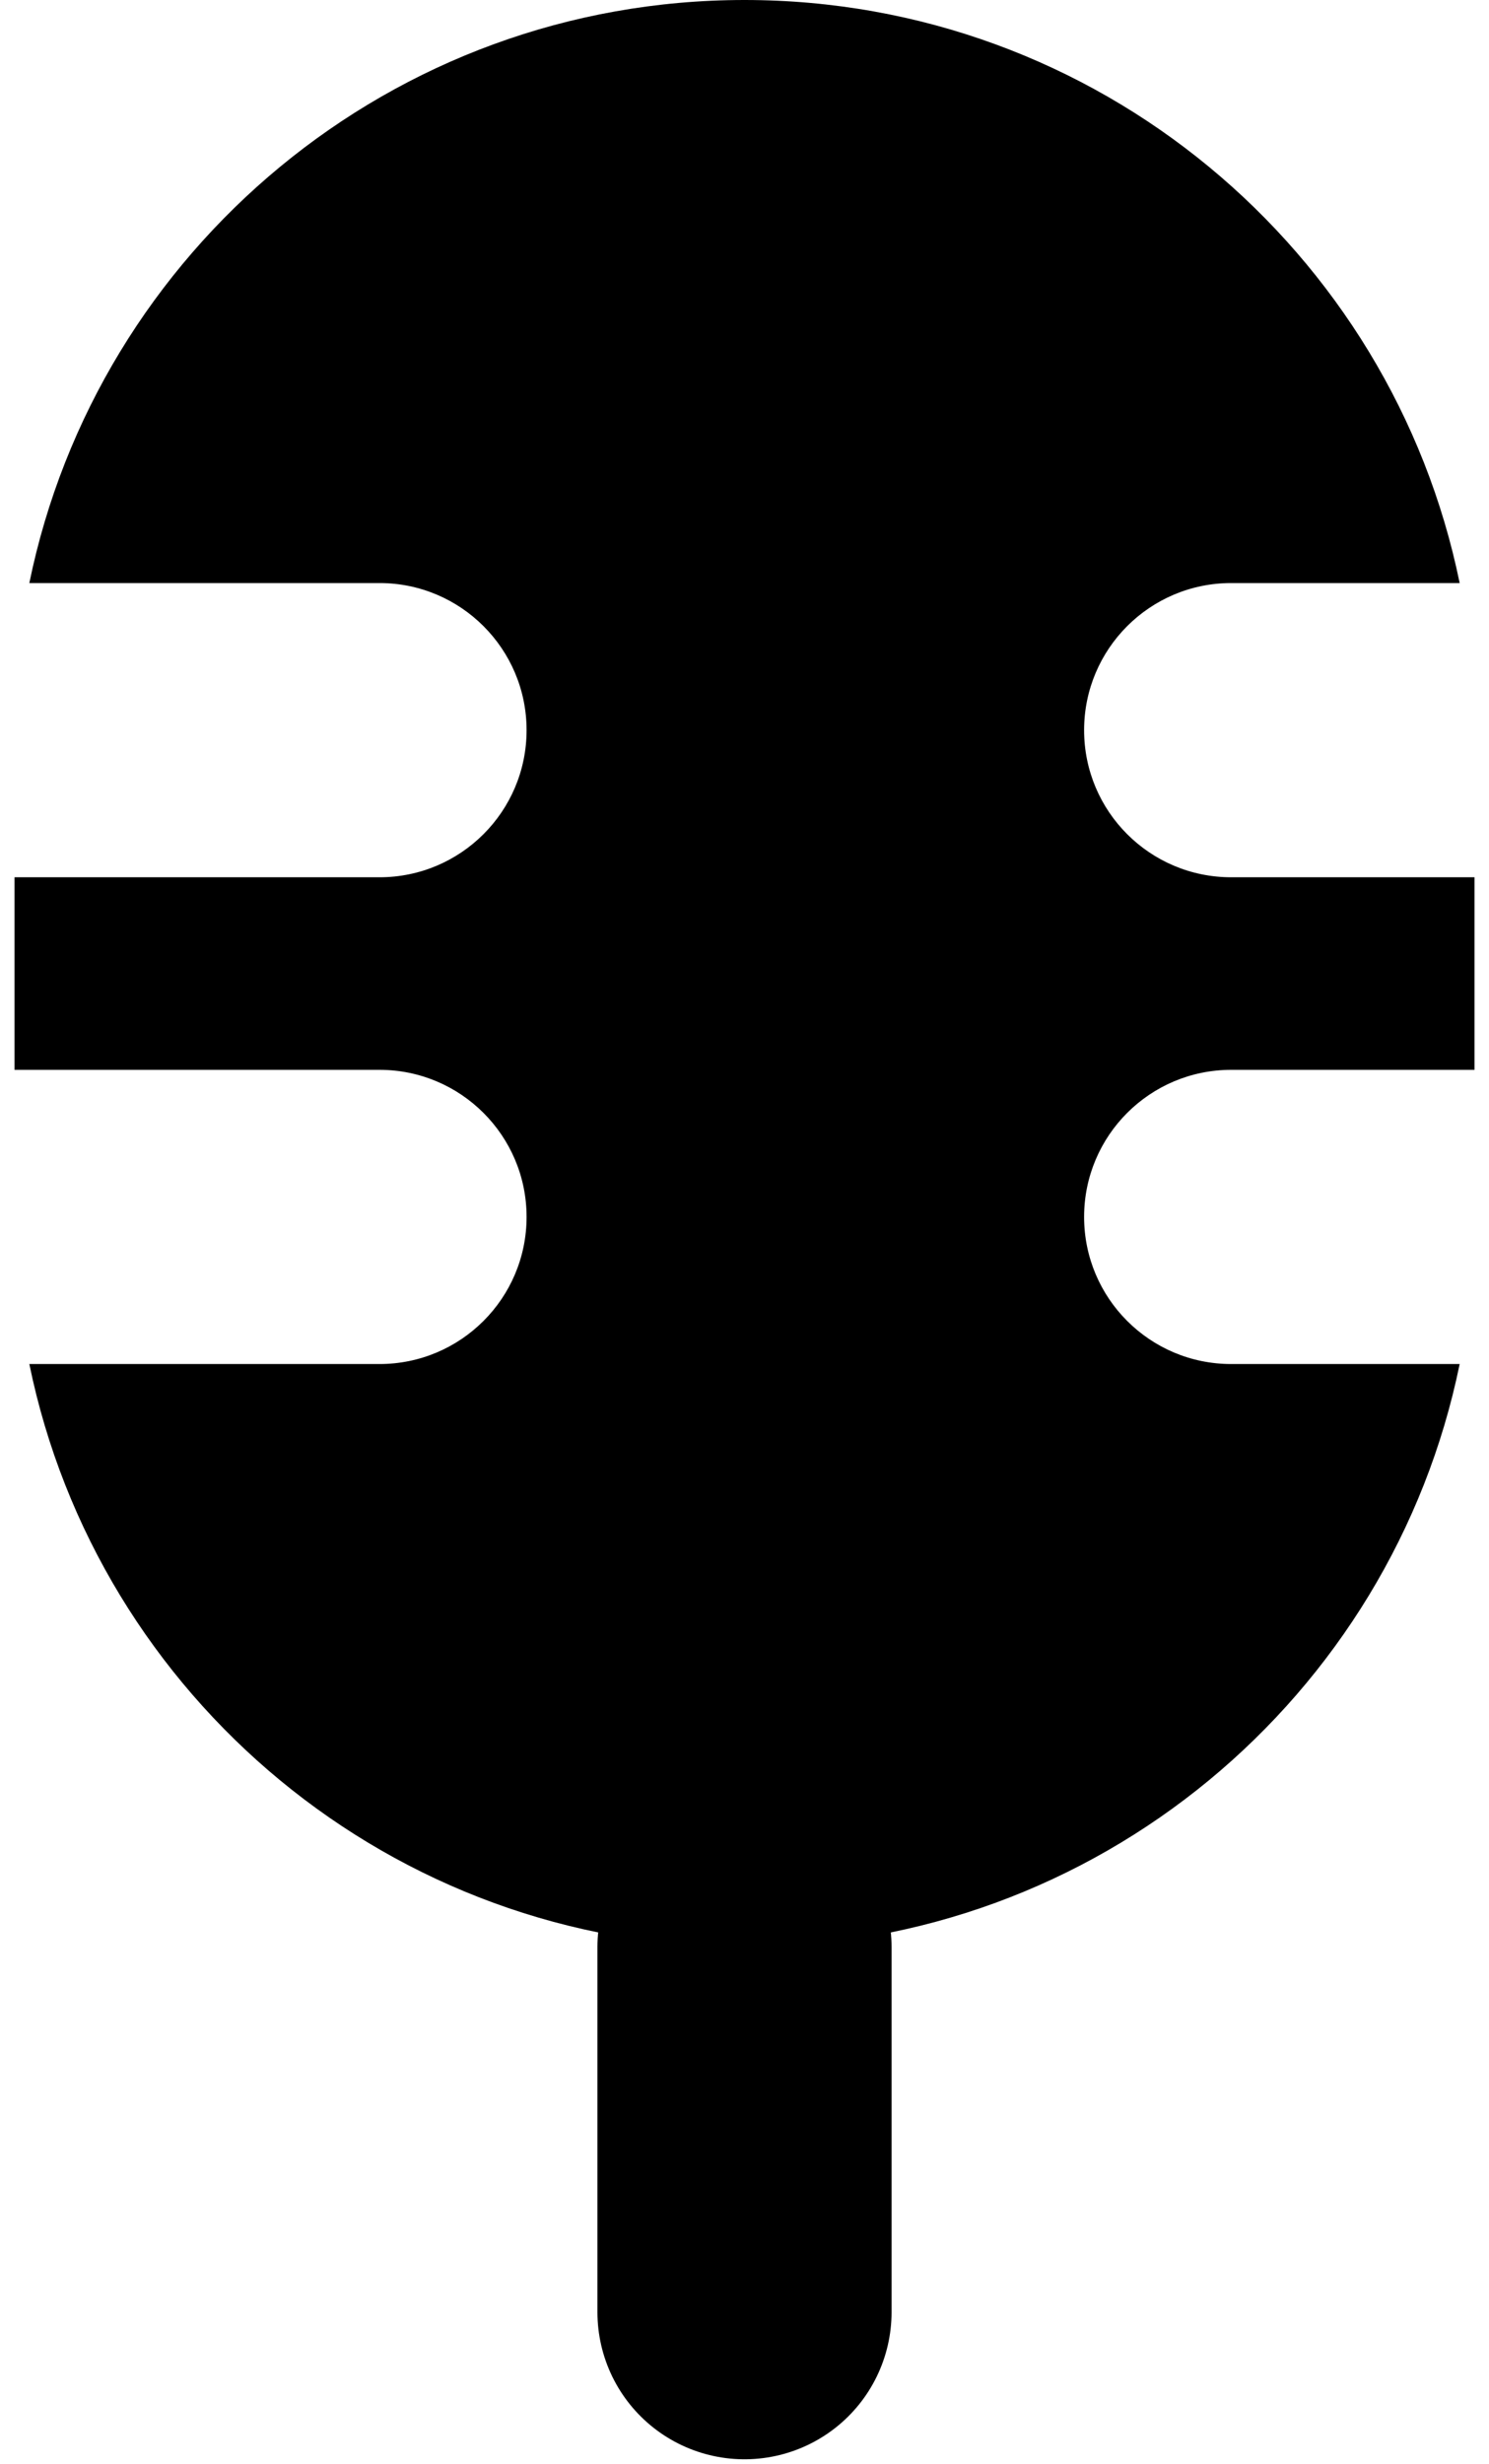 <svg width="81" height="134" viewBox="0 0 81 134" fill="none" xmlns="http://www.w3.org/2000/svg">
<path d="M40.5 125.75V105.895" stroke="black" stroke-width="16" stroke-linecap="round" stroke-linejoin="round"/>
<path fill-rule="evenodd" clip-rule="evenodd" d="M1.596 31.71H20.645C25.063 31.71 28.645 35.292 28.645 39.711C28.645 44.129 25.063 47.711 20.645 47.711H0.79V58.184H20.645C25.063 58.184 28.645 61.766 28.645 66.184C28.645 70.603 25.063 74.184 20.645 74.184H1.596C5.297 92.281 21.309 105.895 40.5 105.895C59.691 105.895 75.703 92.281 79.404 74.184H66.974C62.555 74.184 58.974 70.603 58.974 66.184C58.974 61.766 62.555 58.184 66.974 58.184H80.21C80.21 58.184 80.211 58.184 80.211 58.184V47.711C80.211 47.711 80.21 47.711 80.21 47.711H66.974C62.555 47.711 58.974 44.129 58.974 39.711C58.974 35.292 62.555 31.71 66.974 31.71H79.404C75.703 13.614 59.691 0 40.5 0C21.309 0 5.297 13.614 1.596 31.71Z" fill="black"/>
</svg>
